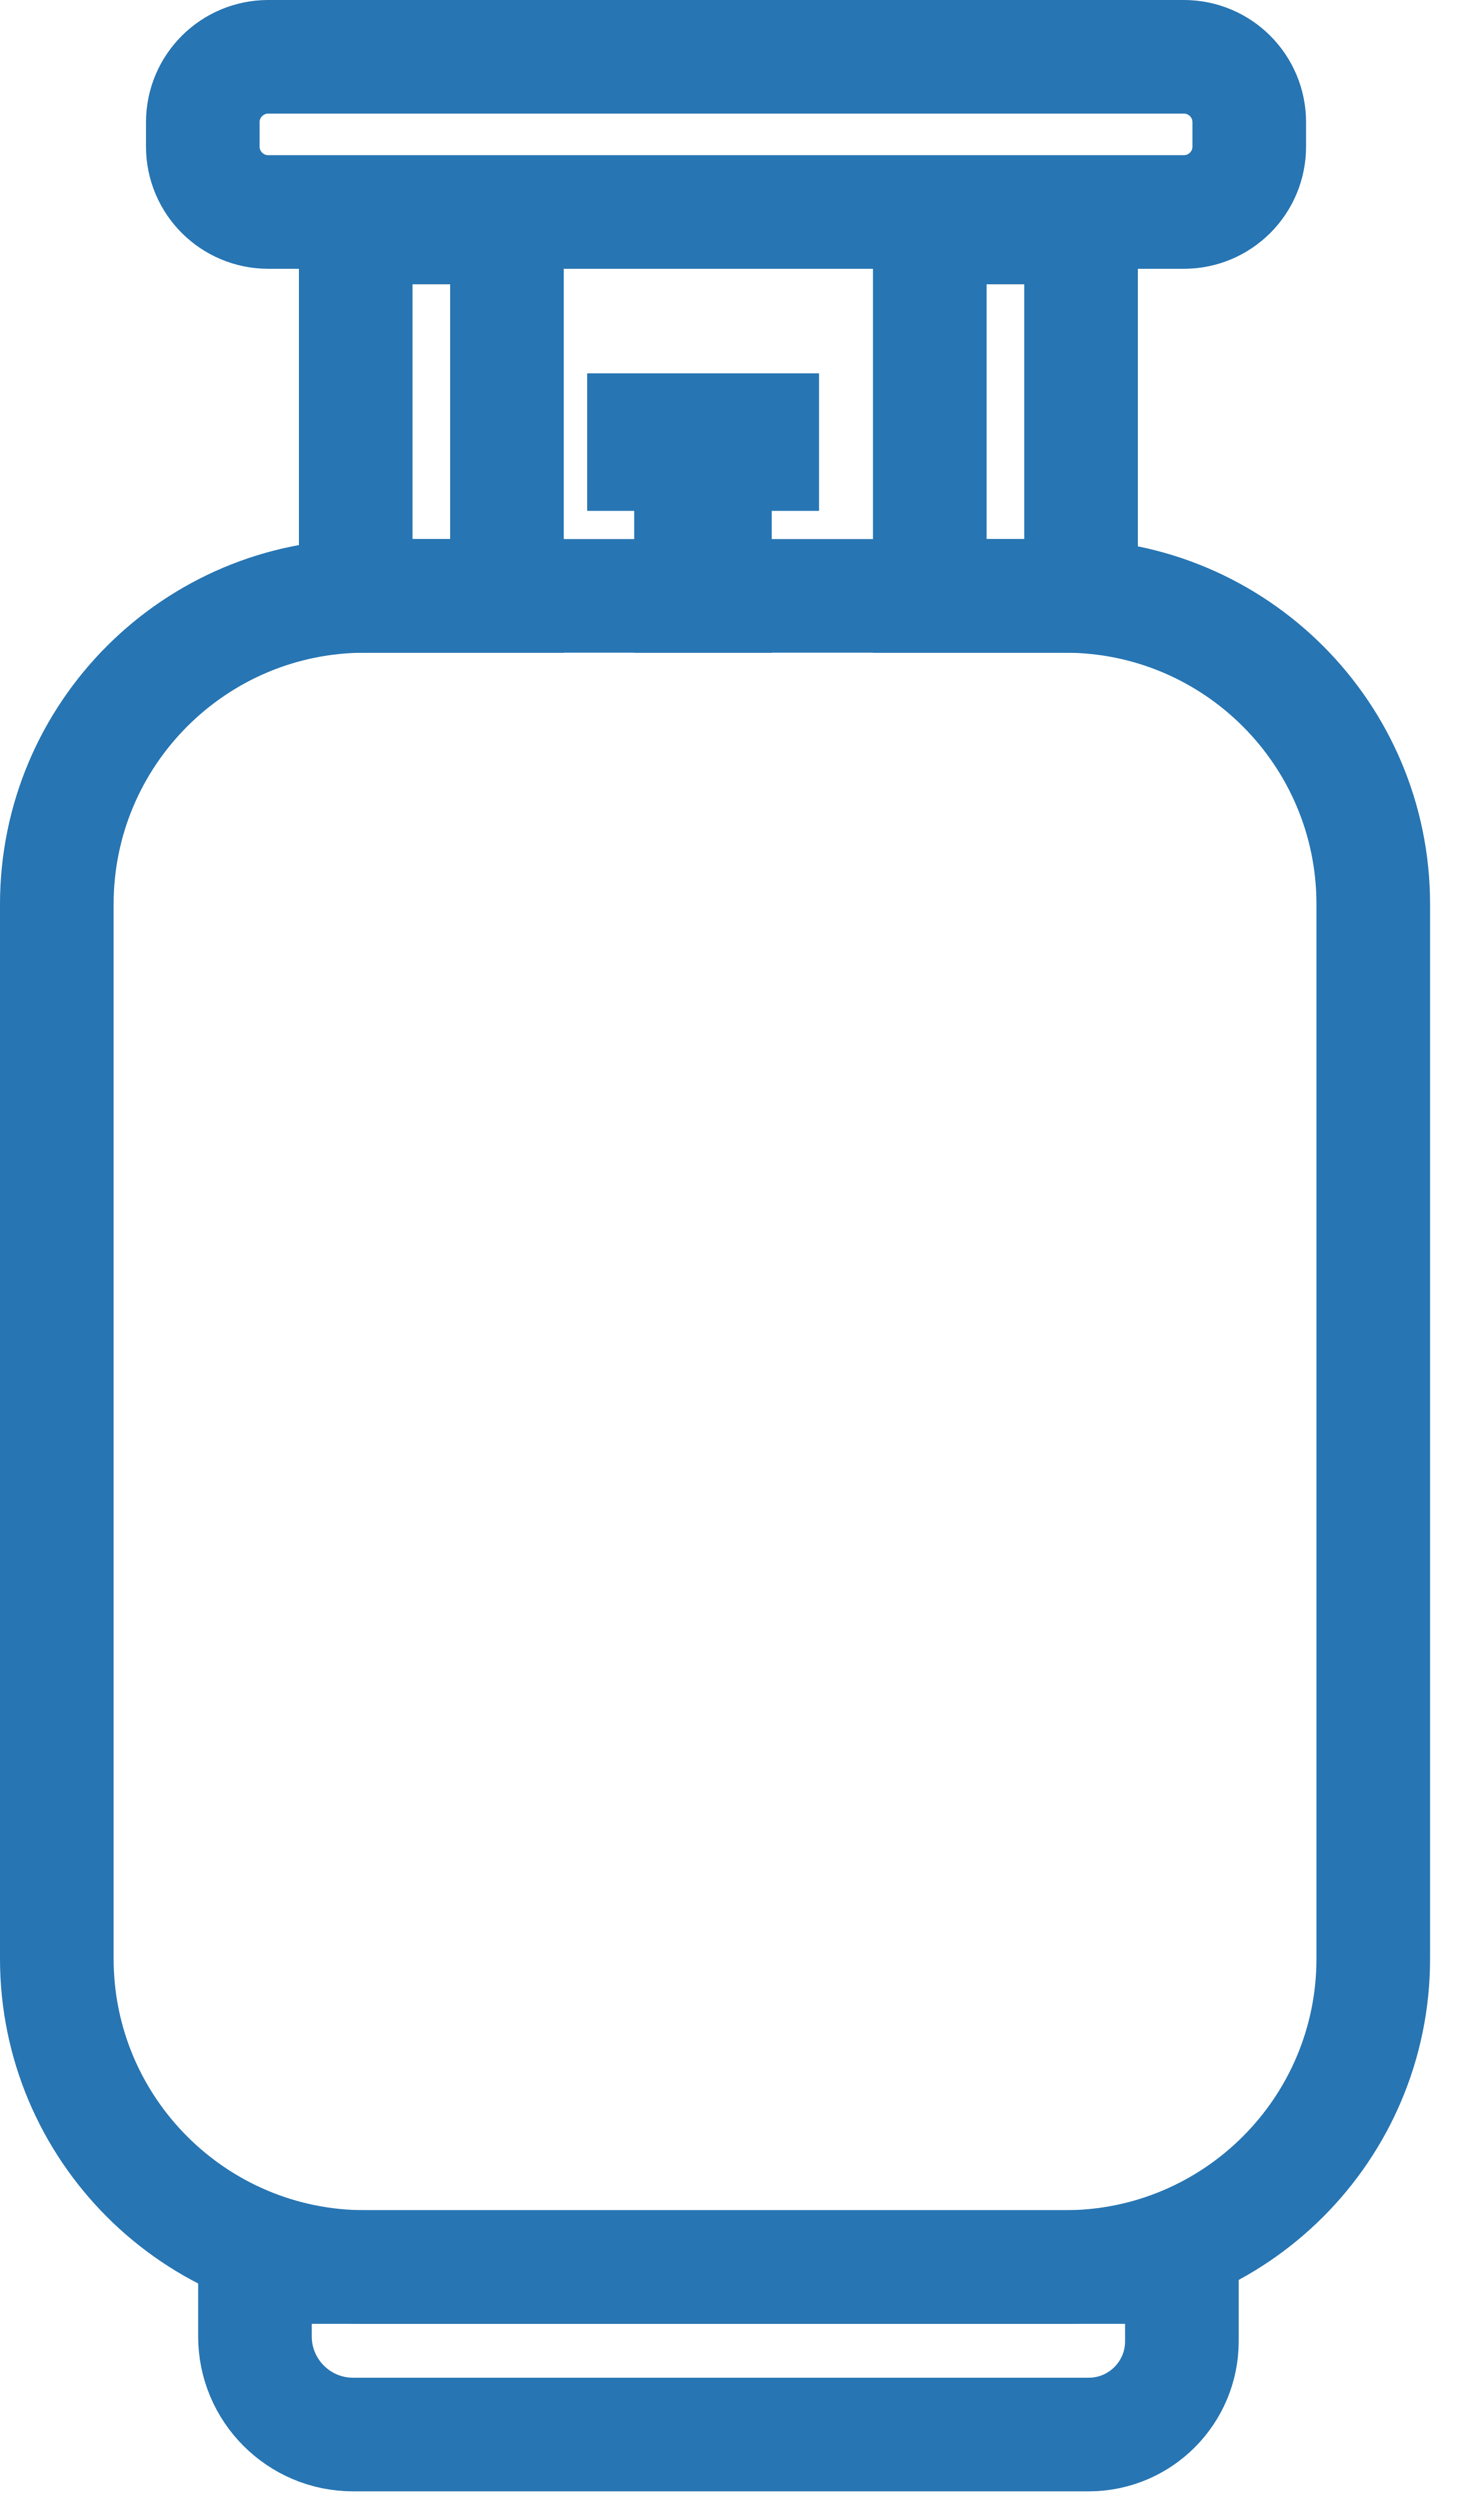 <svg width="26" height="44" viewBox="0 0 26 44" fill="none" xmlns="http://www.w3.org/2000/svg">
<path d="M18.746 10.488H6.428C3.43 10.488 1 12.918 1 15.916V34.474C1 37.472 3.43 39.902 6.428 39.902H18.746C21.744 39.902 24.174 37.472 24.174 34.474V15.916C24.174 12.918 21.744 10.488 18.746 10.488Z" stroke="#2775B3" stroke-width="2" stroke-miterlimit="10"/>
<path d="M8.924 4.004H6.262V10.489H8.924V4.004Z" stroke="#2775B3" stroke-width="2" stroke-miterlimit="10"/>
<path d="M19.03 4.004H16.367V10.489H19.03V4.004Z" stroke="#2775B3" stroke-width="2" stroke-miterlimit="10"/>
<path d="M20.84 1H4.722C4.086 1 3.57 1.515 3.57 2.151V2.58C3.57 3.216 4.086 3.731 4.722 3.731H20.84C21.476 3.731 21.991 3.216 21.991 2.58V2.151C21.991 1.515 21.476 1 20.84 1Z" stroke="#2775B3" stroke-width="2" stroke-miterlimit="10"/>
<path d="M4.488 39.902H20.805V41.209C20.805 42.115 20.07 42.85 19.165 42.85H6.215C5.262 42.85 4.488 42.076 4.488 41.123V39.902Z" stroke="#2775B3" stroke-width="2" stroke-miterlimit="10"/>
<path d="M12.585 8.406H12.164V10.489H12.585V8.406Z" stroke="#2775B3" stroke-width="2" stroke-miterlimit="10"/>
<path d="M11.336 7.571V7.992H13.418V7.571H11.336Z" stroke="#2775B3" stroke-width="2" stroke-miterlimit="10"/>
</svg>
